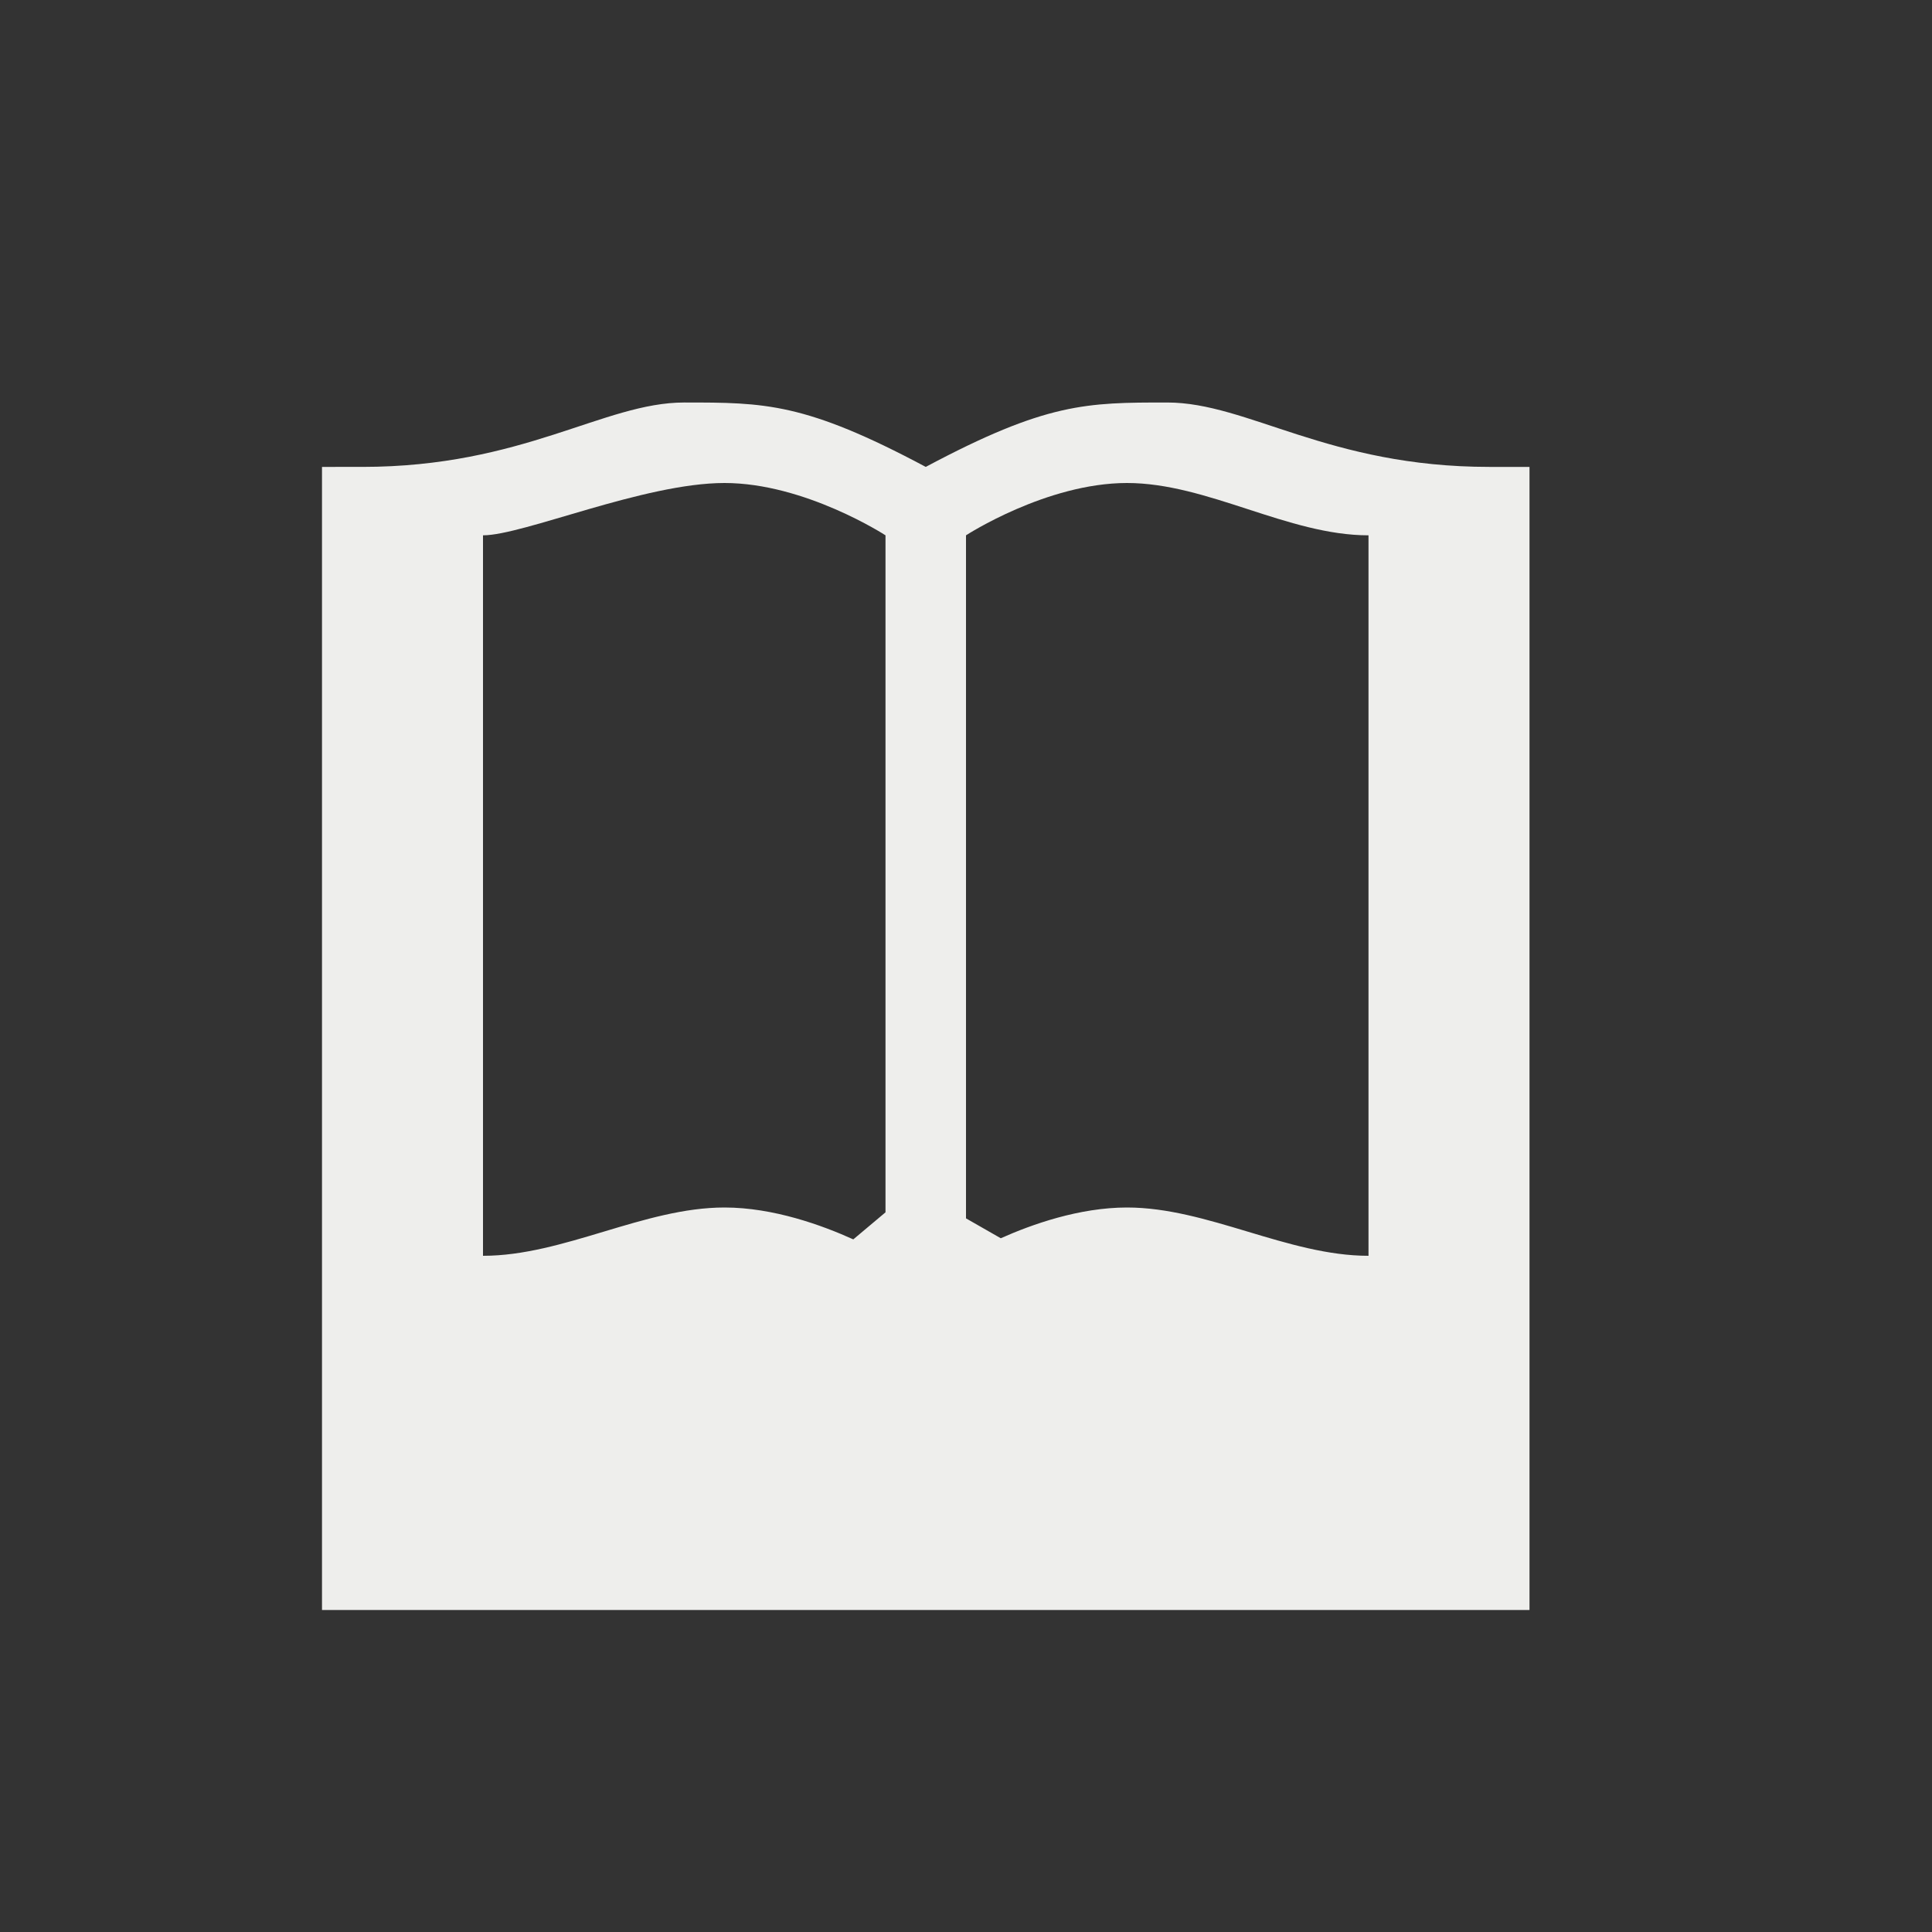 <?xml version="1.0" encoding="UTF-8" standalone="no"?>
<svg
   width="24"
   height="24"
   version="1.1"
   id="svg9"
   sodipodi:docname="contents.svg"
   inkscape:version="1.1.2 (0a00cf5339, 2022-02-04)"
   xmlns:inkscape="http://www.inkscape.org/namespaces/inkscape"
   xmlns:sodipodi="http://sodipodi.sourceforge.net/DTD/sodipodi-0.dtd"
   xmlns="http://www.w3.org/2000/svg"
   xmlns:svg="http://www.w3.org/2000/svg">
  <rect width="100%" height="100%" fill="#333333" stroke="none"/>
  <sodipodi:namedview
     id="namedview11"
     pagecolor="#000000"
     bordercolor="#666666"
     borderopacity="1.0"
     inkscape:pageshadow="2"
     inkscape:pageopacity="0"
     inkscape:pagecheckerboard="0"
     showgrid="false"
     inkscape:zoom="40.187235"
     inkscape:cx="11.993858"
     inkscape:cy="11.968975"
     inkscape:window-width="1837"
     inkscape:window-height="967"
     inkscape:window-x="0"
     inkscape:window-y="29"
     inkscape:window-maximized="1"
     inkscape:current-layer="g7" />
  <defs
     id="defs3">
    <style
       id="current-color-scheme"
       type="text/css">
   .ColorScheme-Text { color:#eeeeec; } .ColorScheme-Highlight { color:#367bf0; } .ColorScheme-NeutralText { color:#ffcc44; } .ColorScheme-PositiveText { color:#3db47e; } .ColorScheme-NegativeText { color:#dd4747; }
  </style>
  </defs>
  <g
     transform="translate(4,4)"
     id="g7">
    <path
       style="fill:currentColor"
       class="ColorScheme-Text"
       d="M 7.5,1.8 C 6,1 5.5,1 4.5,1 c -1,0 -2,0.8 -4,0.8 H 0 V 16 H 15 V 1.8 h -0.5 c -2,0 -3,-0.8 -4,-0.8 -1,0 -1.5,0 -3,0.8 z M 7,2.65 v 8.41 l -0.4,0.336 c 0,0 0.247,0.112 0,0 C 6.216,11.222 5.608,11 5,11 4,11 3,11.6 2,11.6 V 2.65 C 2.5,2.65 4,2 5,2 6,2 7,2.65 7,2.65 Z m 6,0 v 8.95 c -1,0 -2,-0.6 -3,-0.6 -0.592,0 -1.184,0.21 -1.568,0.382 -0.265,0.118 0,0 0,0 L 8,11.135 V 2.65 C 8,2.65 9,2 10,2 c 1,0 2,0.65 3,0.65 z"
       id="path5"
       sodipodi:nodetypes="cssccccssccccssccscccsscccsc" />
  </g>
</svg>

